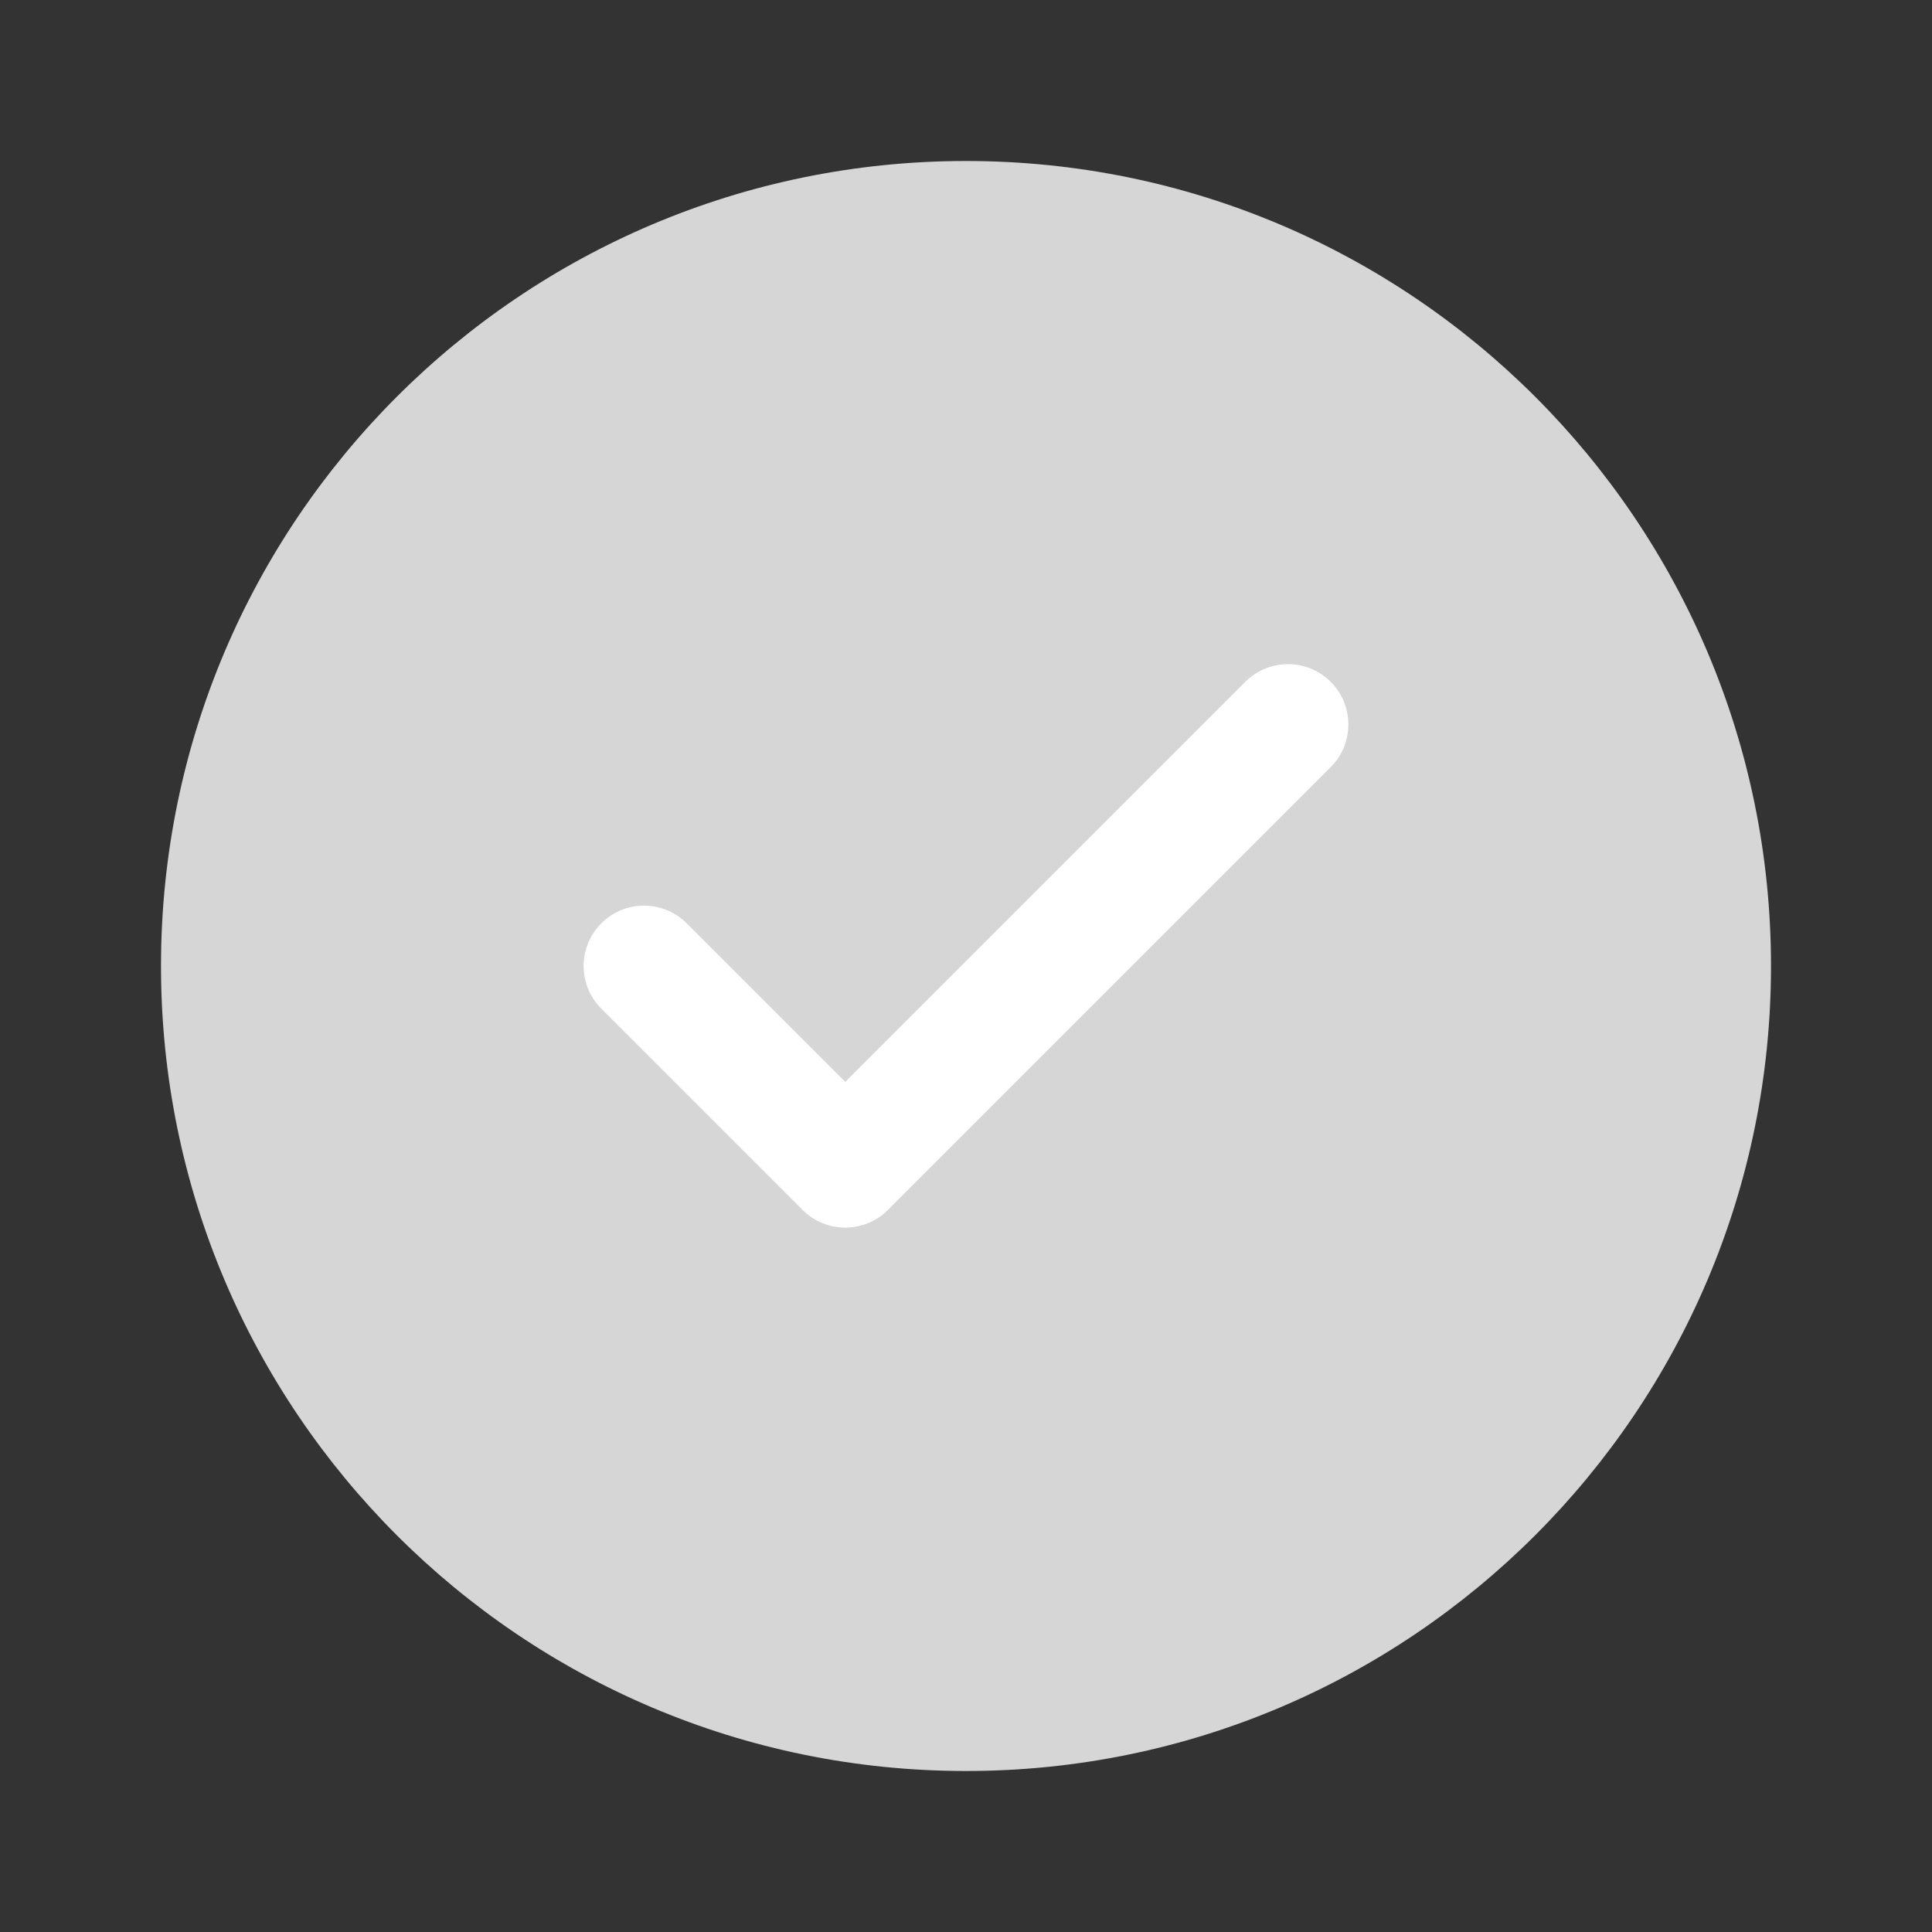 <svg width="72" height="72" viewBox="0 0 72 72" fill="none" xmlns="http://www.w3.org/2000/svg">
<rect x="0" y="0" width="72" height="72" fill="#333333" stroke="none"/>
<path d="M36 66C52.569 66 66 52.569 66 36C66 19.431 52.569 6 36 6C19.432 6 6 19.431 6 36C6 52.569 19.432 66 36 66Z" fill="#D6D6D6"/>
<path d="M48 27L31.5 43.5L24 36" stroke="white" stroke-width="4.5" stroke-linecap="round" stroke-linejoin="round"/>
</svg>
